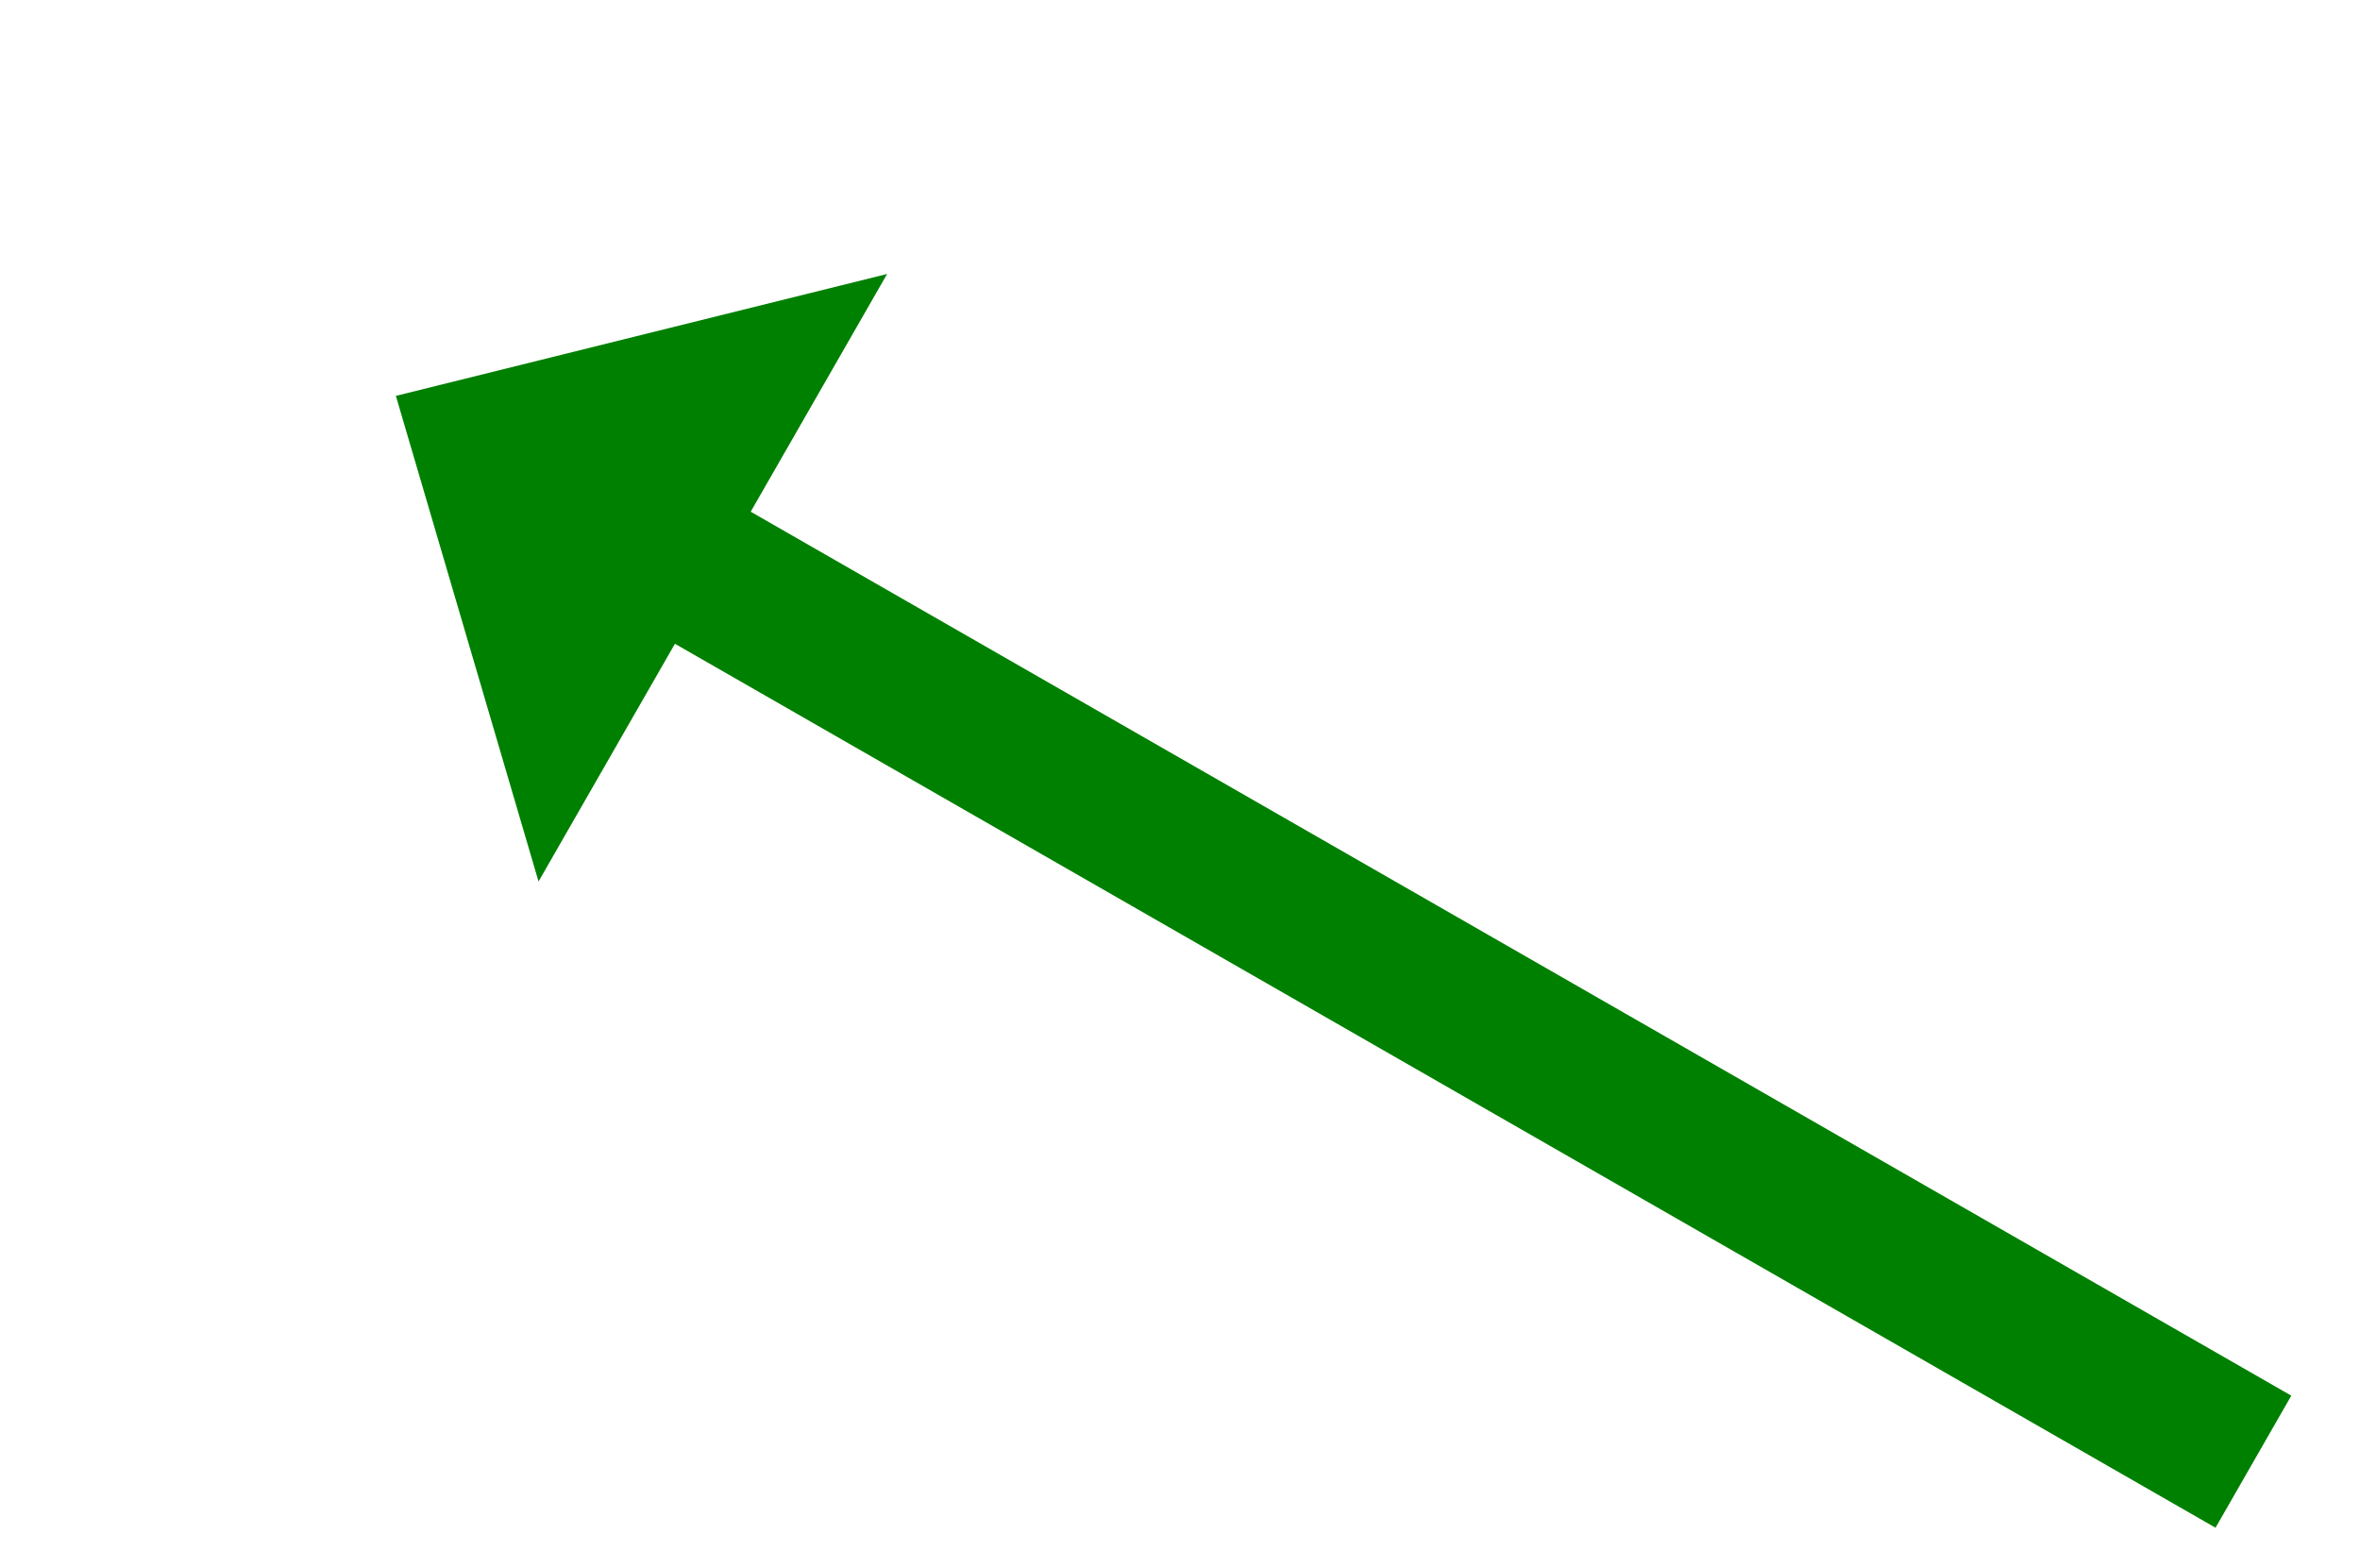 ﻿<?xml version="1.0" encoding="utf-8"?>
<svg version="1.1" xmlns:xlink="http://www.w3.org/1999/xlink" width="77.5px" height="51.5px" xmlns="http://www.w3.org/2000/svg">
  <g transform="matrix(1 0 0 1 -436 -12083 )">
    <path d="M 61 35  L 7.806 4.479  " stroke-width="5" stroke="#008000" fill="none" transform="matrix(1 0 0 1 449 12096 )" />
    <path d="M 16.132 -4.003  L 0 0  L 4.685 15.947  L 16.132 -4.003  Z " fill-rule="nonzero" fill="#008000" stroke="none" transform="matrix(1 0 0 1 449 12096 )" />
  </g>
</svg>
